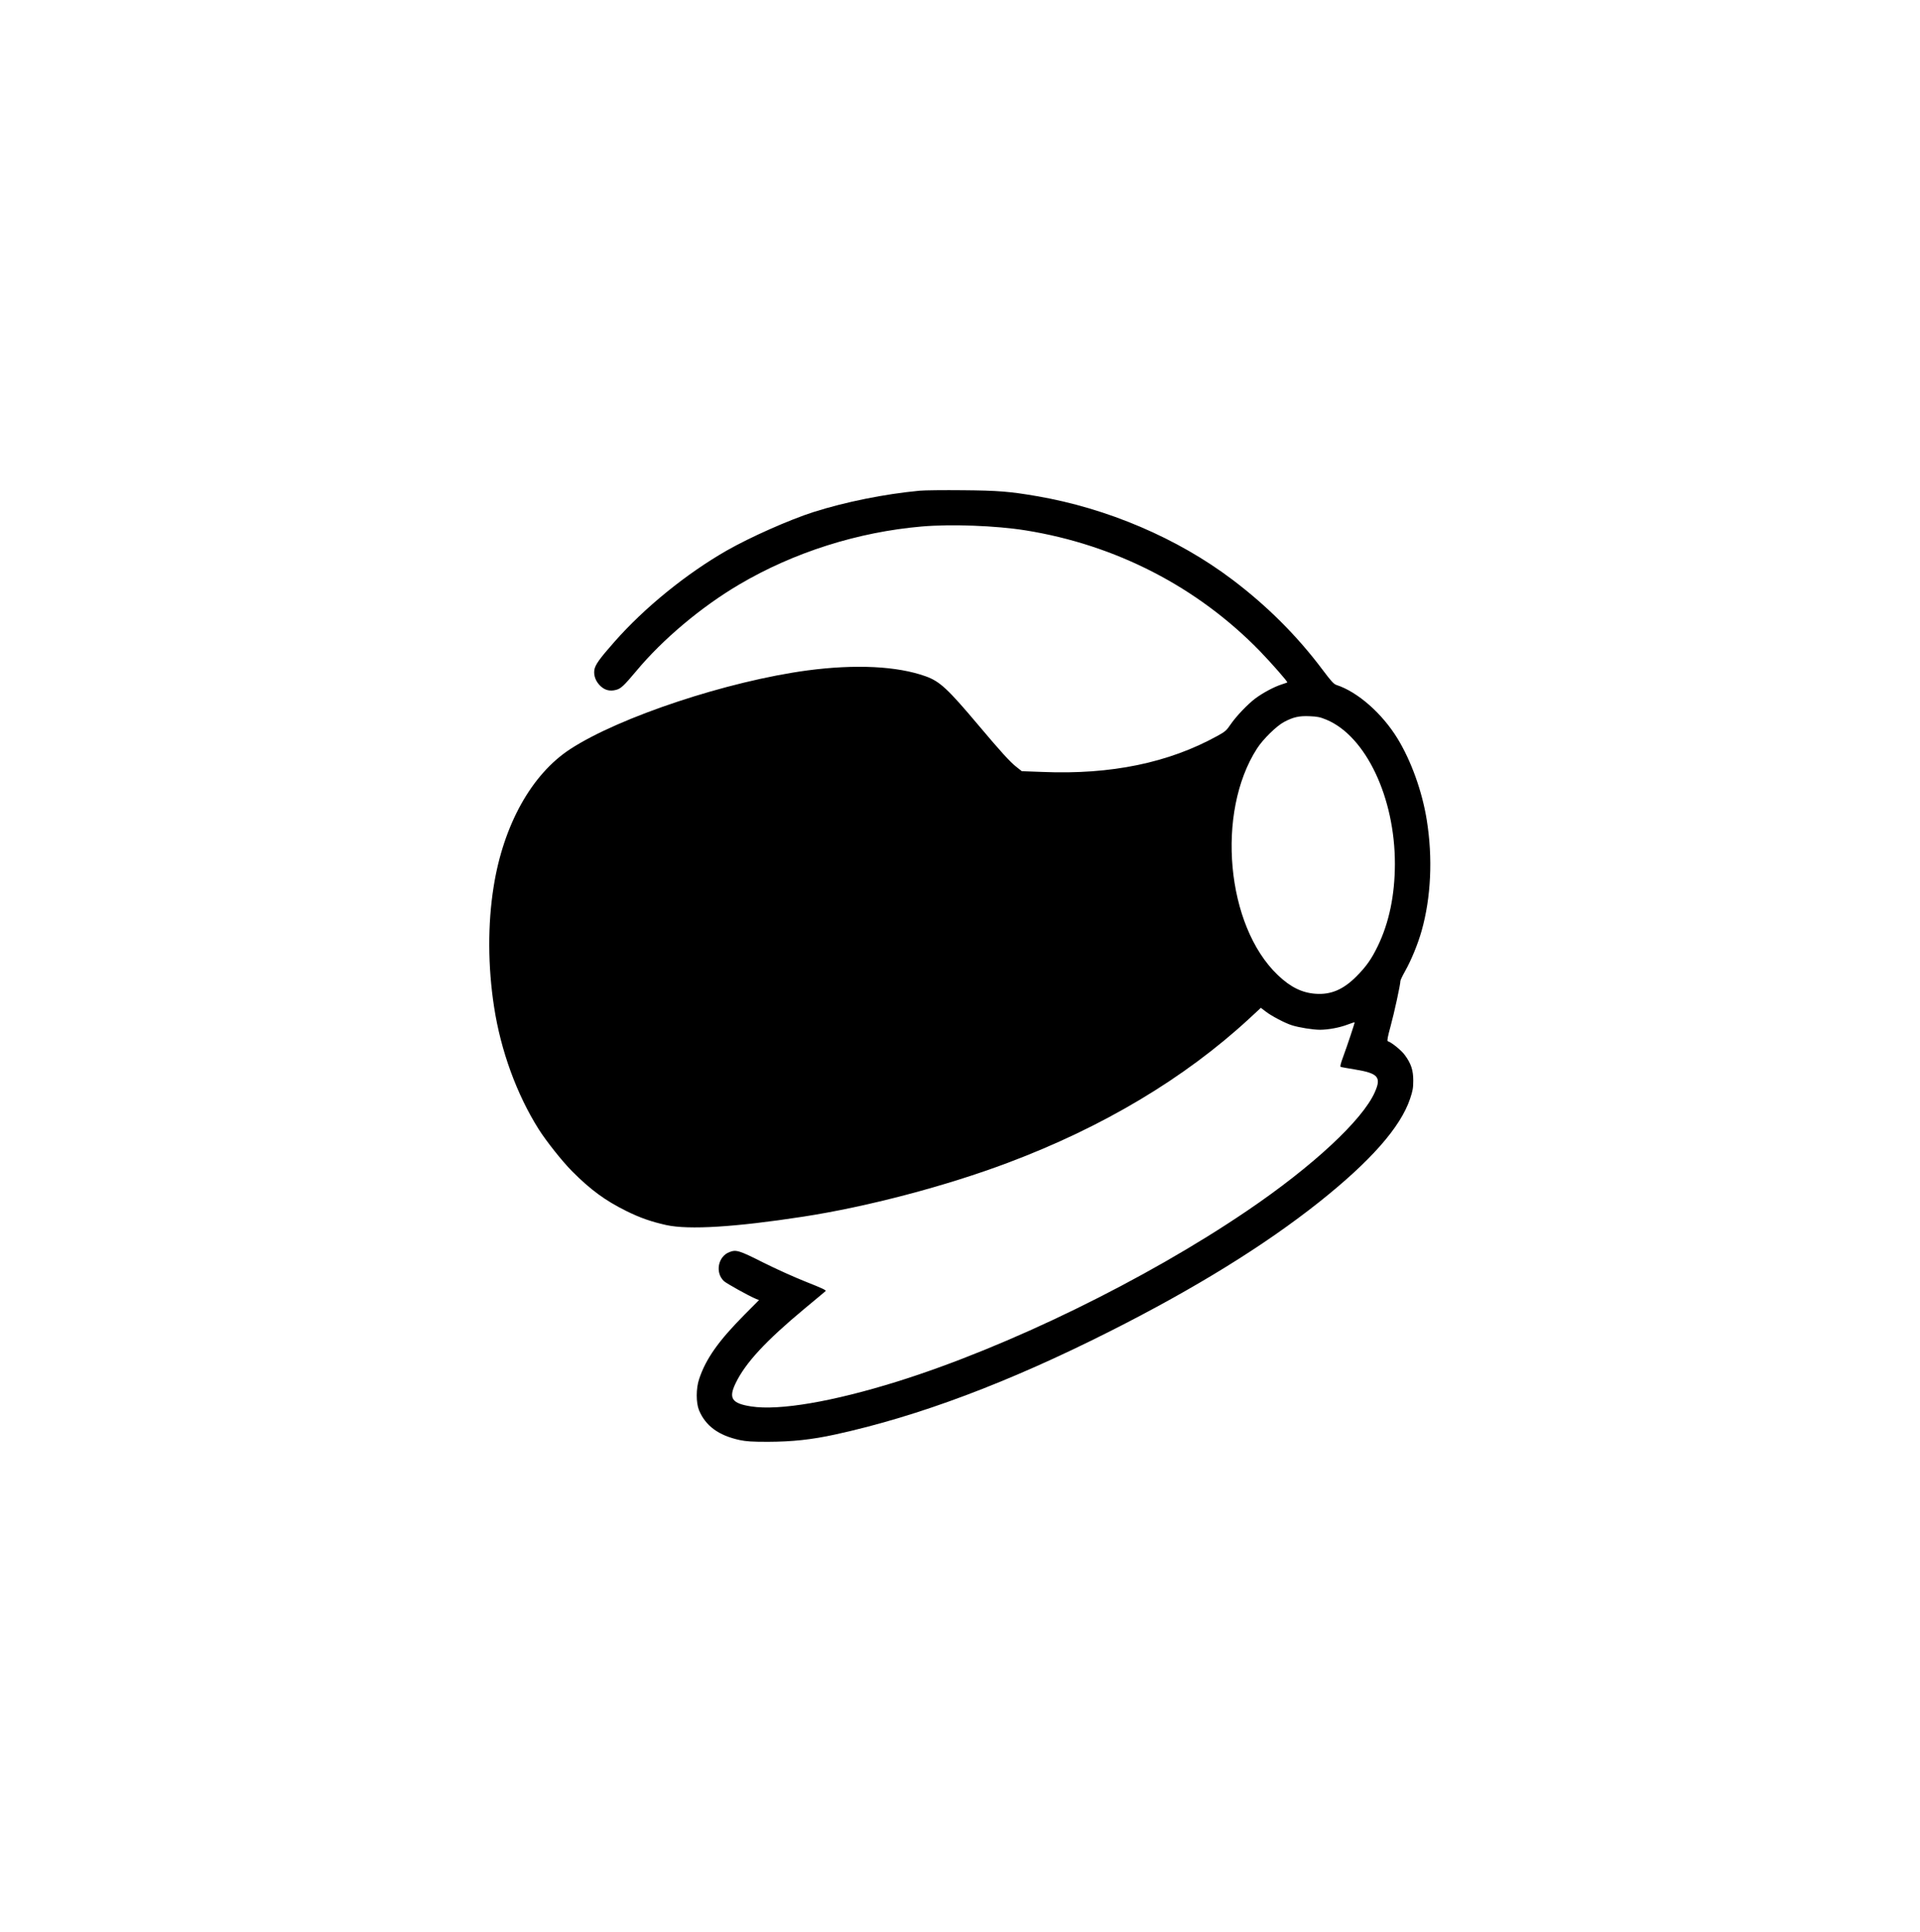 <?xml version="1.0" standalone="no"?>
<!DOCTYPE svg PUBLIC "-//W3C//DTD SVG 20010904//EN"
 "http://www.w3.org/TR/2001/REC-SVG-20010904/DTD/svg10.dtd">
<svg version="1.0" xmlns="http://www.w3.org/2000/svg"
 width="1988pt" height="2000pt" viewBox="0 0 1988 2000"
 preserveAspectRatio="xMidYMid meet">

<g transform="translate(0,2000) scale(0.1,-0.1)"
fill="#000000" stroke="none">
<path d="M9520 14920 c-362 -34 -767 -116 -1095 -220 -253 -81 -654 -259 -900
-399 -416 -238 -851 -590 -1164 -946 -152 -172 -199 -237 -207 -290 -9 -61 16
-123 66 -169 46 -42 97 -54 160 -37 49 13 80 42 205 191 275 331 676 668 1070
900 565 333 1229 543 1890 600 303 26 766 9 1073 -40 935 -150 1780 -585 2428
-1251 116 -120 289 -317 283 -323 -2 -2 -29 -11 -59 -21 -78 -25 -194 -87
-272 -145 -82 -62 -200 -186 -259 -273 -39 -58 -55 -72 -134 -115 -503 -278
-1101 -402 -1807 -373 l-218 8 -52 41 c-68 52 -168 163 -398 436 -316 375
-398 452 -545 505 -295 106 -726 127 -1225 61 -827 -111 -1945 -482 -2455
-814 -401 -261 -693 -786 -794 -1426 -62 -387 -60 -826 5 -1245 69 -451 235
-906 462 -1265 80 -126 243 -331 346 -435 190 -191 344 -304 561 -411 143 -71
259 -111 416 -146 234 -50 708 -21 1412 87 665 102 1482 317 2122 558 983 369
1829 874 2498 1491 l122 113 50 -38 c59 -46 200 -120 270 -142 75 -24 219 -47
294 -47 88 1 201 22 285 54 38 14 70 25 72 23 3 -3 -72 -230 -120 -360 -26
-70 -32 -99 -23 -102 6 -2 70 -13 142 -25 245 -40 280 -79 210 -236 -127 -288
-643 -767 -1320 -1226 -1058 -718 -2479 -1411 -3624 -1769 -670 -209 -1222
-303 -1513 -258 -200 31 -236 84 -163 237 101 212 312 440 715 775 113 94 211
175 218 182 10 9 -36 30 -200 95 -117 46 -319 137 -448 202 -246 124 -278 134
-347 107 -119 -45 -151 -213 -57 -301 28 -25 254 -151 328 -182 l35 -14 -153
-154 c-267 -269 -398 -455 -467 -663 -33 -97 -33 -246 -1 -324 68 -162 203
-261 422 -308 67 -14 128 -18 290 -18 253 1 453 22 700 76 861 188 1791 537
2845 1069 880 444 1596 886 2164 1337 533 424 842 774 941 1069 28 83 33 113
33 189 0 108 -23 175 -87 263 -38 51 -135 130 -177 144 -9 3 0 48 29 154 37
134 102 432 102 470 0 8 22 54 49 102 63 112 132 279 171 418 97 344 116 751
53 1144 -47 296 -162 615 -303 845 -159 260 -413 483 -631 554 -29 9 -55 38
-146 159 -262 349 -571 658 -932 931 -567 429 -1295 740 -2026 865 -278 48
-404 58 -765 61 -195 2 -398 0 -450 -5z m4214 -2370 c408 -170 710 -806 709
-1495 -1 -322 -60 -606 -177 -848 -66 -136 -119 -211 -220 -313 -137 -138
-266 -193 -426 -181 -140 10 -261 70 -390 194 -534 509 -641 1683 -215 2344
62 97 203 235 281 276 95 50 155 64 265 59 79 -3 108 -9 173 -36z"/>
</g>
</svg>

